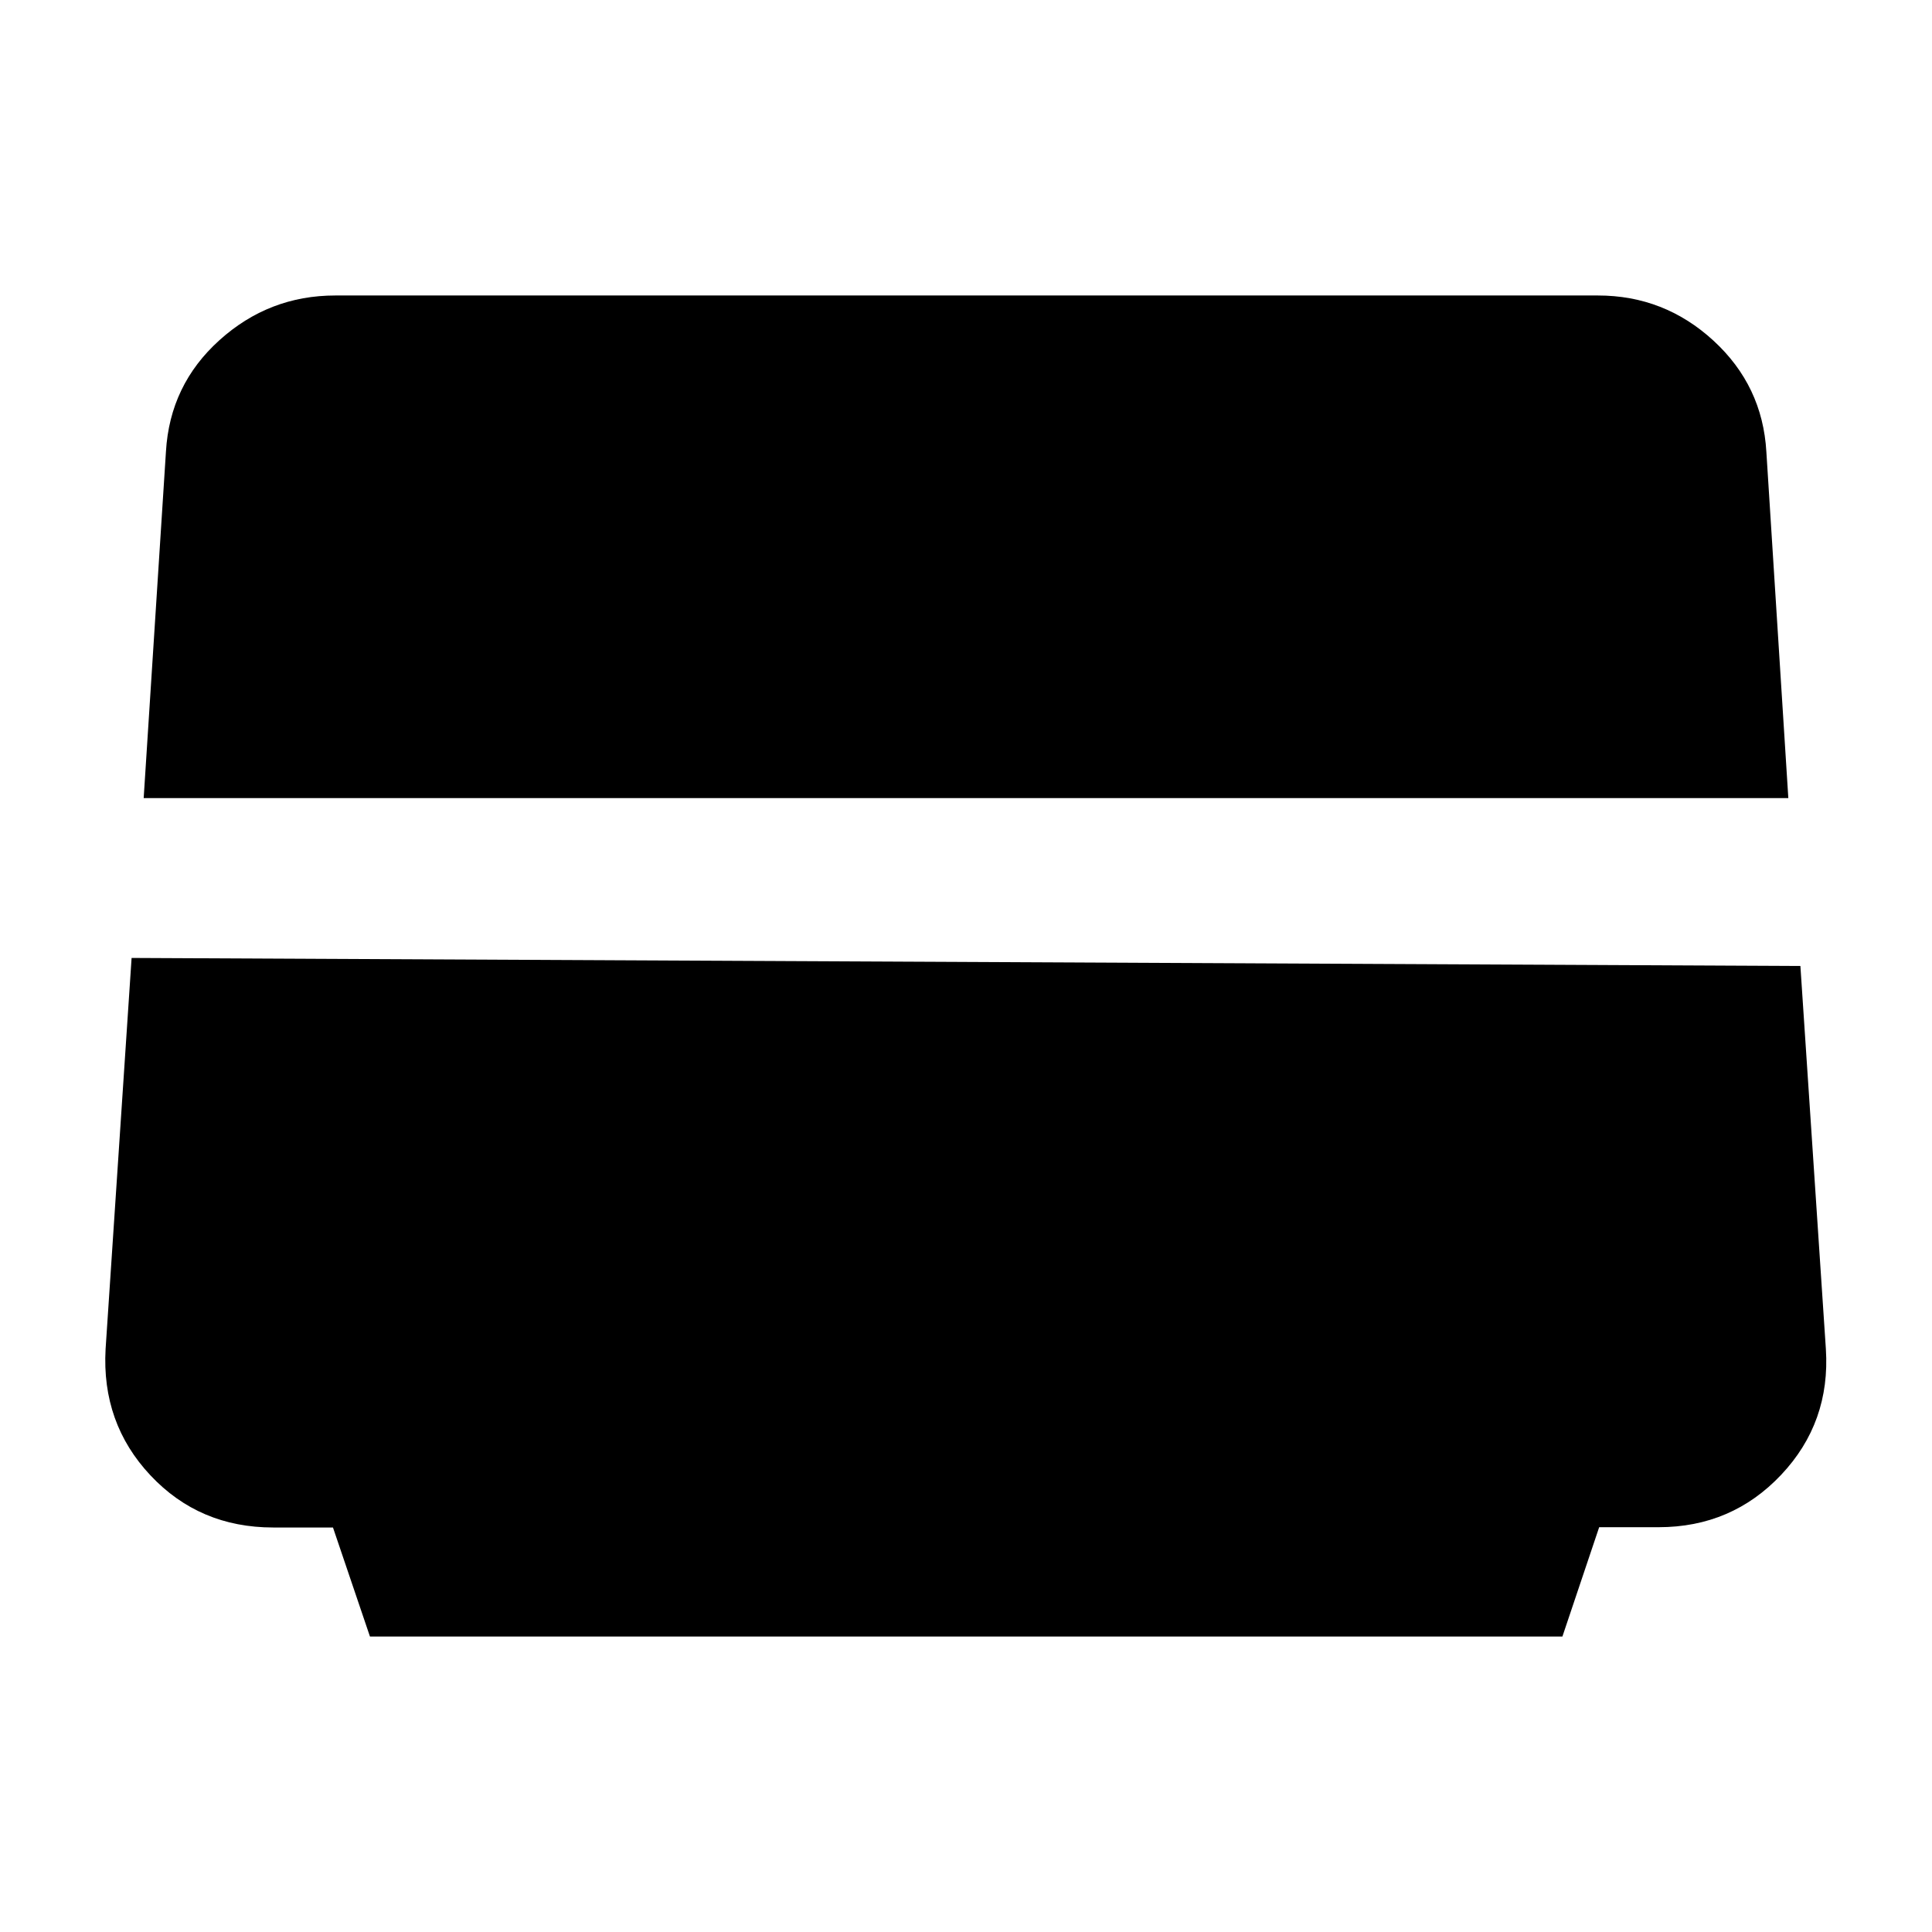 <svg xmlns="http://www.w3.org/2000/svg" height="20" viewBox="0 -960 960 960" width="20"><path d="m183.826-146.826-18.374-54.171h-29.681q-36.704 0-61.042-25.938-24.337-25.938-22.262-62.77L65.39-484l829.218 4 12.657 190.278q2.343 36.529-22.221 62.556-24.563 26.027-60.92 26.027h-29.503l-18.265 54.313H183.826ZM71.392-563.435l11.066-172.144q1.933-33.16 26.575-55.377 24.641-22.218 57.569-22.218h627.361q33.011 0 57.428 22.424 24.418 22.424 26.304 55.258l10.914 172.057H71.391Z"/></svg>